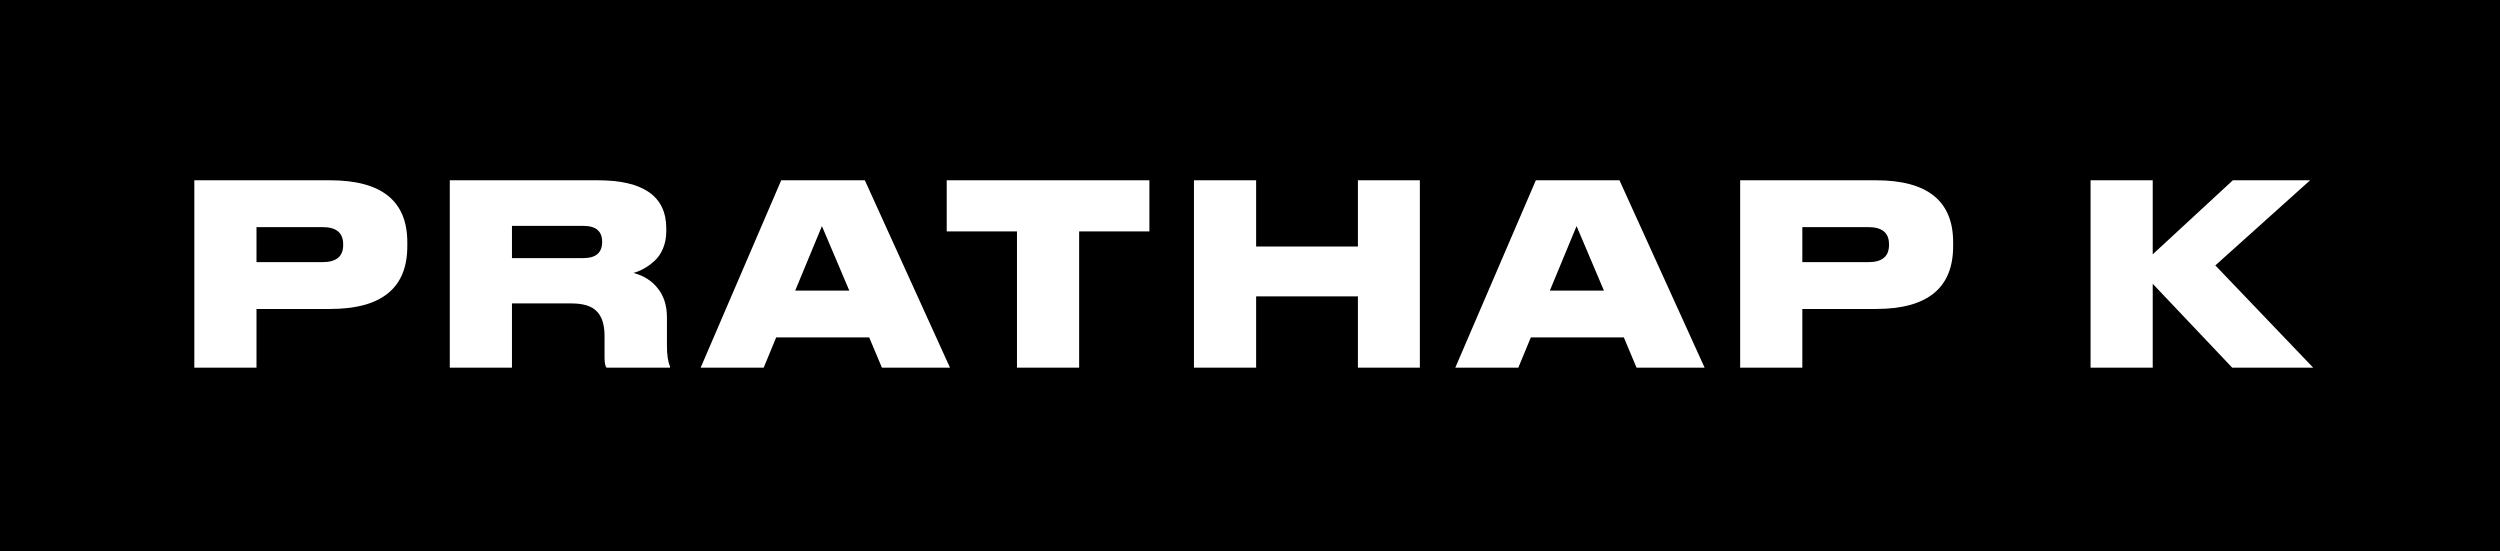 <svg width="204" height="45" viewBox="0 0 204 45" fill="none" xmlns="http://www.w3.org/2000/svg">
<rect width="204" height="45" fill="black"/>
<path d="M175.662 30H170.59V14.711H175.662V20.753L182.2 14.711H188.505L180.771 21.657L188.755 30H182.146L175.662 23.157V30Z" fill="white"/>
<path d="M153.071 25.212H147.07V30H141.997V14.711H153.071C157.274 14.711 159.376 16.396 159.376 19.766V20.095C159.376 23.506 157.274 25.212 153.071 25.212ZM147.07 18.533V21.39H152.464C153.583 21.39 154.143 20.924 154.143 19.992V19.931C154.143 18.999 153.583 18.533 152.464 18.533H147.07Z" fill="white"/>
<path d="M130.88 23.712L128.648 18.451L126.468 23.712H130.88ZM133.542 30L132.506 27.534H124.915L123.896 30H118.752L125.325 14.711H132.148L139.096 30H133.542Z" fill="white"/>
<path d="M97.427 30V14.711H102.5V20.116H110.805V14.711H115.86V30H110.805V24.184H102.5V30H97.427Z" fill="white"/>
<path d="M82.985 30V18.883H77.252V14.711H93.791V18.883H88.058V30H82.985Z" fill="white"/>
<path d="M69.302 23.712L67.069 18.451L64.89 23.712H69.302ZM71.963 30L70.927 27.534H63.336L62.318 30H57.174L63.747 14.711H70.57L77.518 30H71.963Z" fill="white"/>
<path d="M41.776 18.431V21.061H47.599C48.623 21.061 49.135 20.623 49.135 19.746V19.725C49.135 18.862 48.623 18.431 47.599 18.431H41.776ZM41.776 24.76V30H36.703V14.711H48.778C52.505 14.711 54.368 16.02 54.368 18.636V18.862C54.368 19.383 54.279 19.855 54.1 20.28C53.922 20.705 53.683 21.047 53.386 21.308C53.1 21.568 52.814 21.773 52.528 21.924C52.255 22.075 51.975 22.191 51.689 22.273C52.534 22.493 53.201 22.917 53.689 23.547C54.178 24.164 54.422 24.952 54.422 25.911V28.171C54.422 28.966 54.505 29.541 54.672 29.897V30H49.492C49.385 29.863 49.331 29.596 49.331 29.199V27.411C49.331 26.507 49.123 25.842 48.706 25.418C48.301 24.979 47.611 24.76 46.634 24.76H41.776Z" fill="white"/>
<path d="M26.931 25.212H20.93V30H15.857V14.711H26.931C31.135 14.711 33.236 16.396 33.236 19.766V20.095C33.236 23.506 31.135 25.212 26.931 25.212ZM20.93 18.533V21.39H26.324C27.443 21.39 28.003 20.924 28.003 19.992V19.931C28.003 18.999 27.443 18.533 26.324 18.533H20.93Z" fill="white"/>
</svg>
